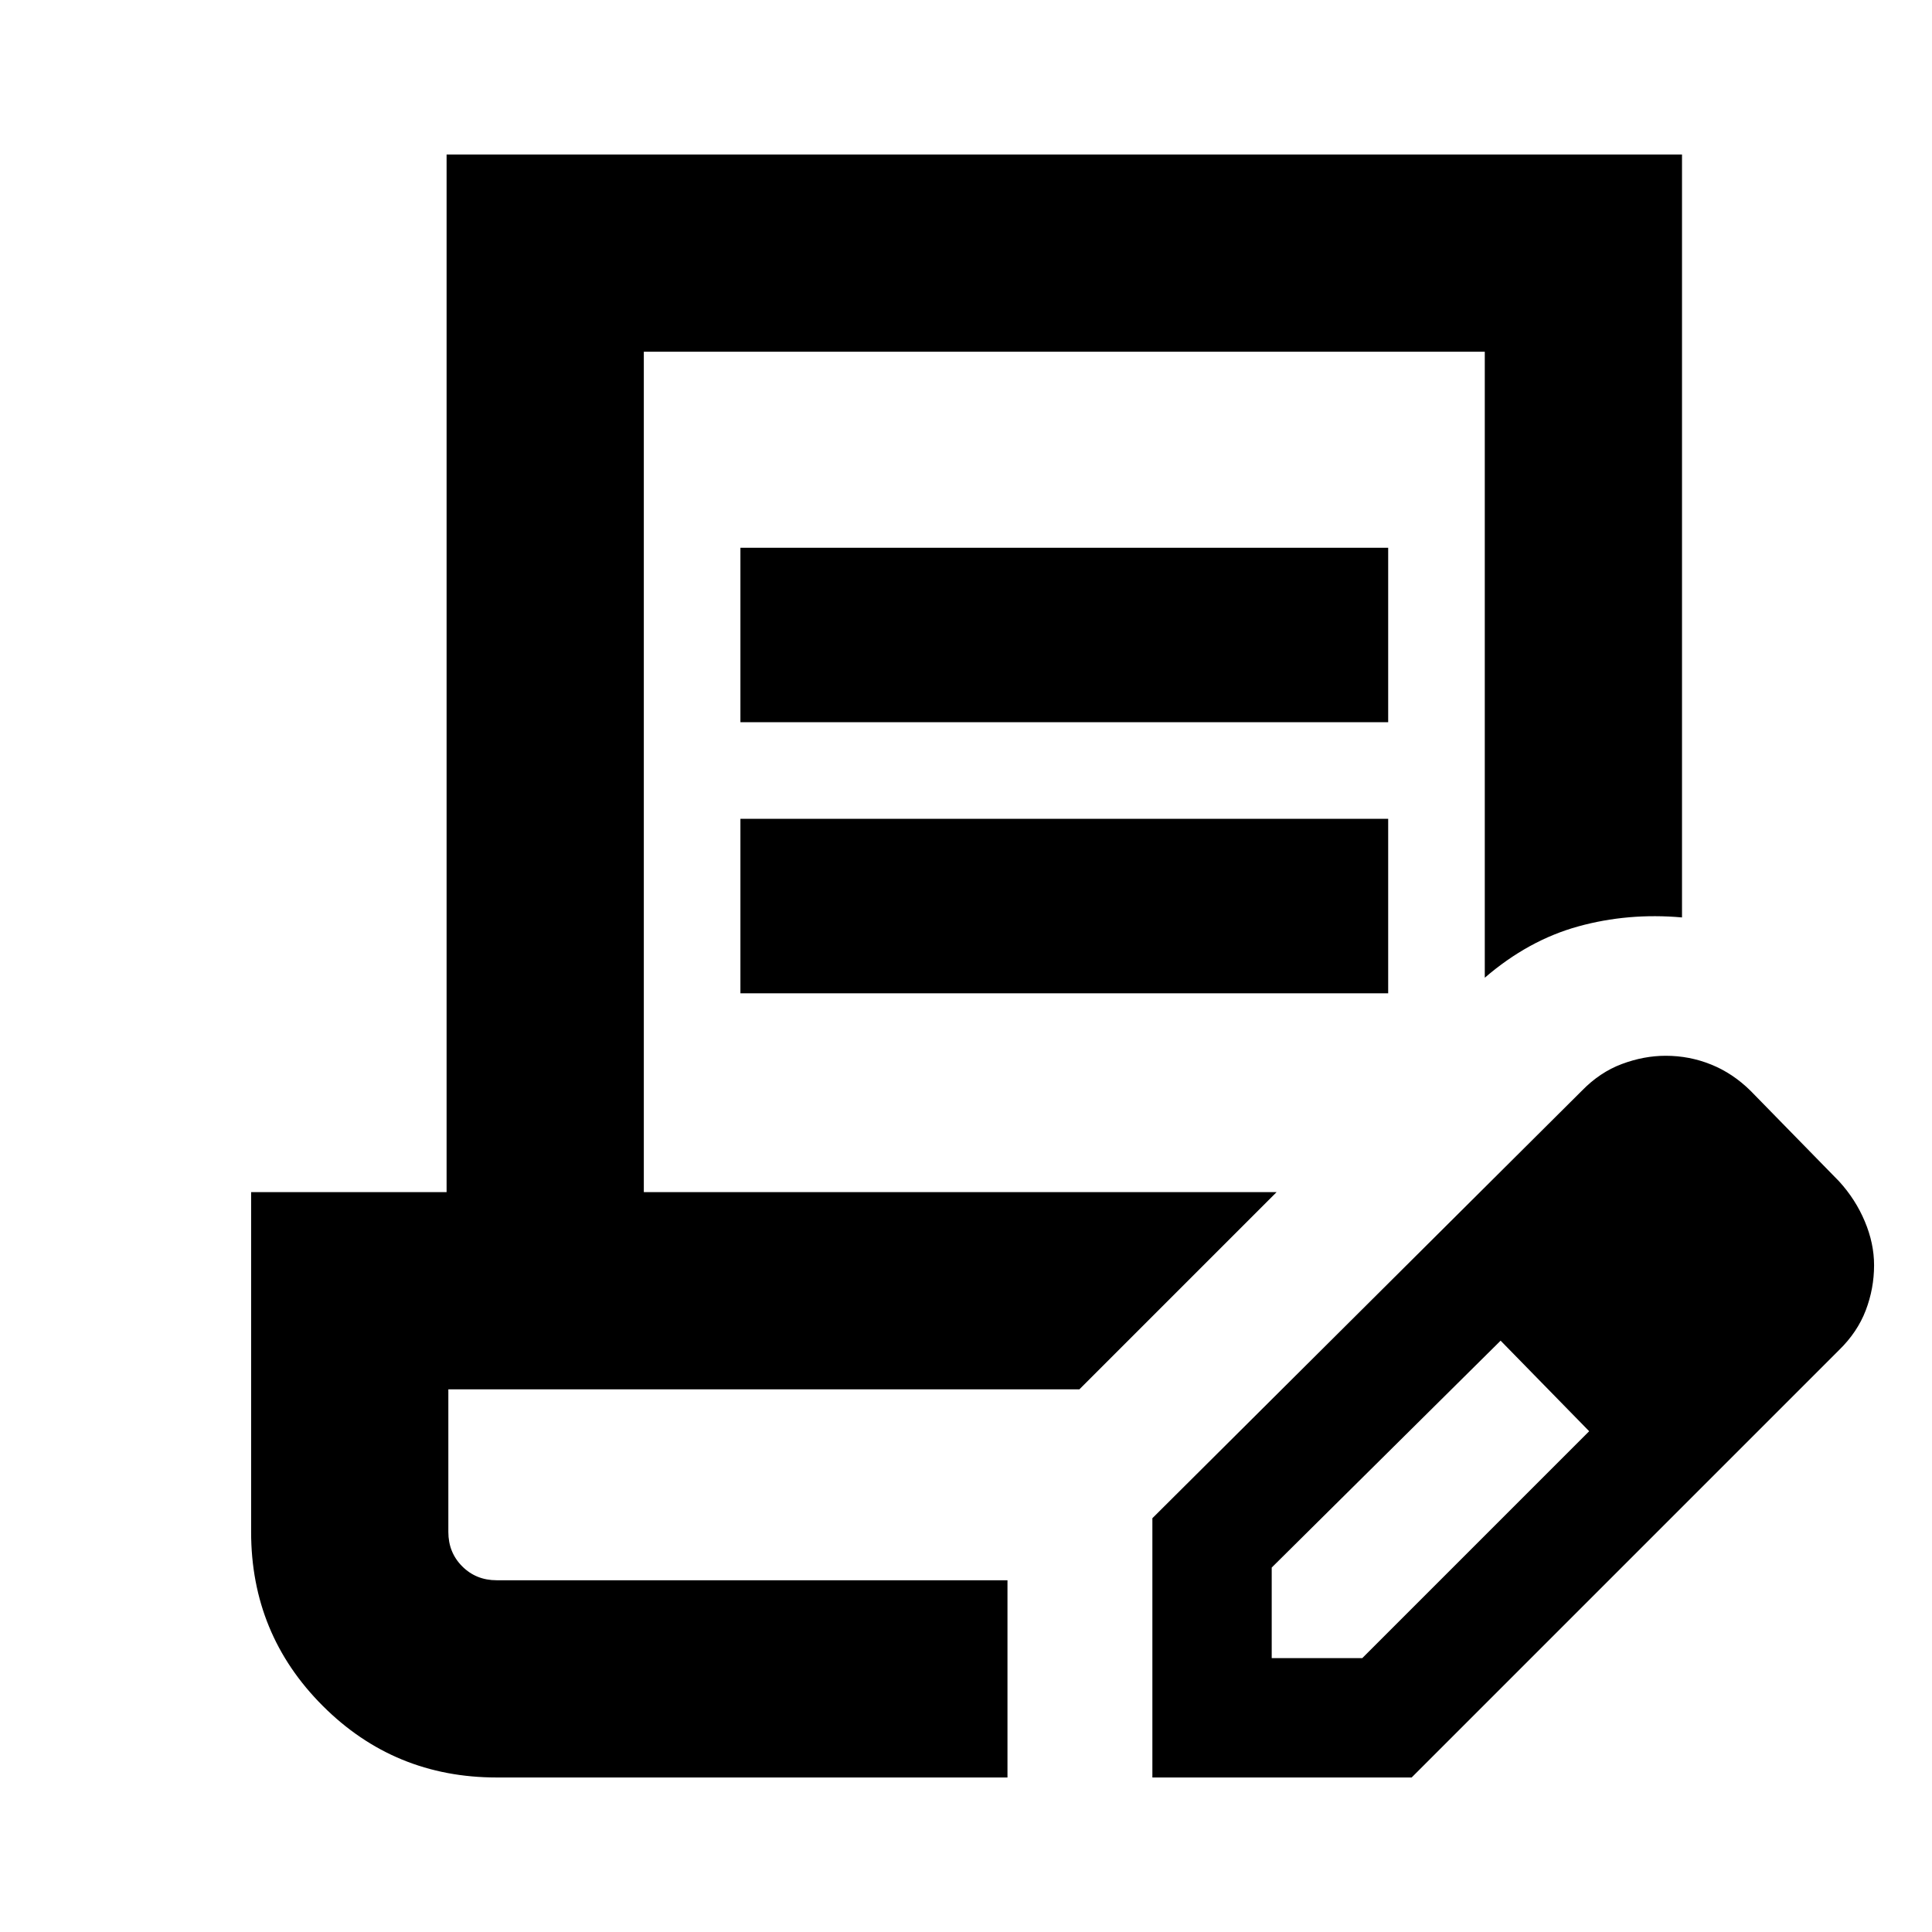 <svg xmlns="http://www.w3.org/2000/svg" height="20" viewBox="0 -960 960 960" width="20"><path d="M367.91-601.13v-86.7h321.87v86.7H367.91Zm0 134.7v-86.7h321.87v86.7H367.91Zm132.7 291.65H222.78h277.83Zm0 98H246.78q-50.83 0-86.41-35.59-35.59-35.58-35.59-86.41v-168.87h97.13v-515.57h613.87v379.09q-26.78-2.39-51.56 4.46-24.79 6.84-46.44 25.5v-311.05H319.91v417.57h314.44l-98 98H222.78v70.87q0 10.2 6.9 17.1 6.9 6.9 17.1 6.9h253.83v98Zm72 0v-128.83L786-418q8.95-9.21 19.9-13.3 10.94-4.09 21.77-4.09 11.82 0 22.58 4.35 10.77 4.34 19.58 13.04l44 45q8.18 8.95 12.78 19.9 4.61 10.94 4.61 21.77 0 11.59-4.14 22.44-4.15 10.85-13.25 19.72L701.44-76.78H572.61Zm299.3-254.31-45-45 45 45Zm-240 195h45l112.74-112.74-22-23-22-22-113.74 112.74v45Zm135.74-135.74-22-22 44 45-22-23Z"/></svg>